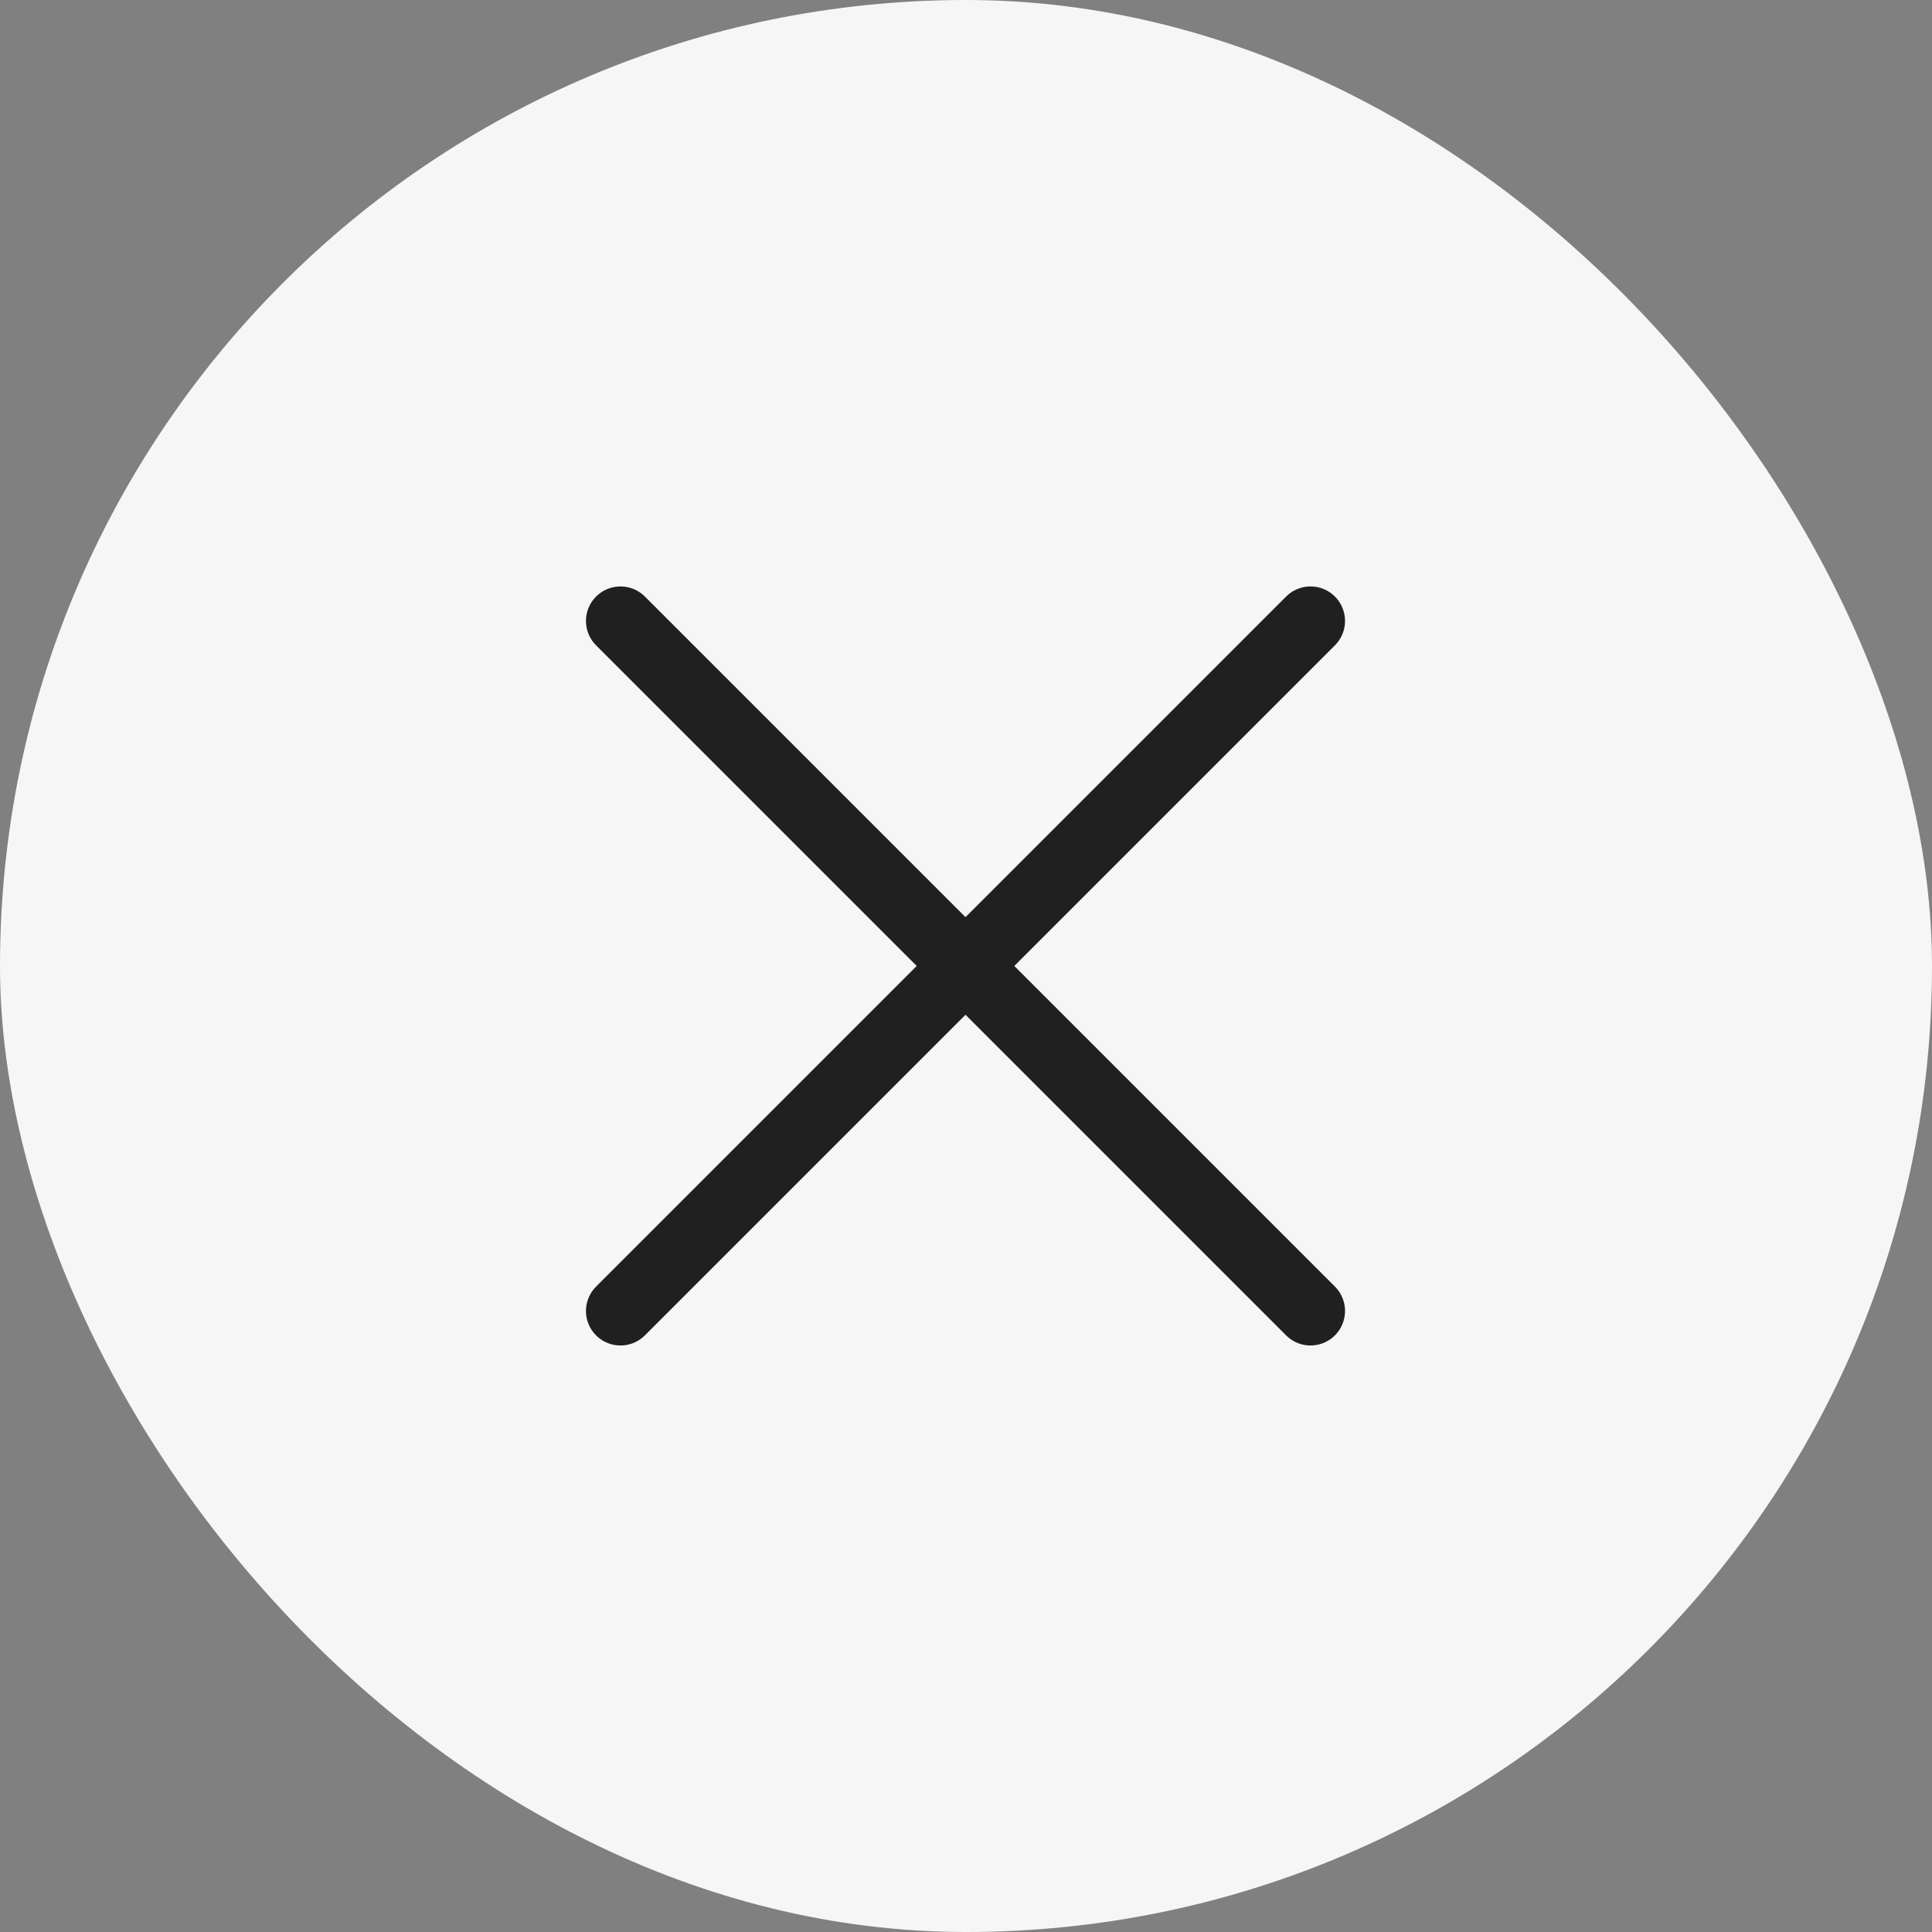 <svg width="25" height="25" viewBox="0 0 25 25" fill="none" xmlns="http://www.w3.org/2000/svg">
<rect x="0" y="0" width="25" height="25" fill="#808080" stroke="none"/>
<rect width="25" height="25" rx="12.5" fill="#F6F6F6"/>
<path d="M16.958 8.035L8.029 16.964M8.029 8.035L16.958 16.964" stroke="#202020" stroke-width="0.893" stroke-linecap="round" stroke-linejoin="round"/>
</svg>
